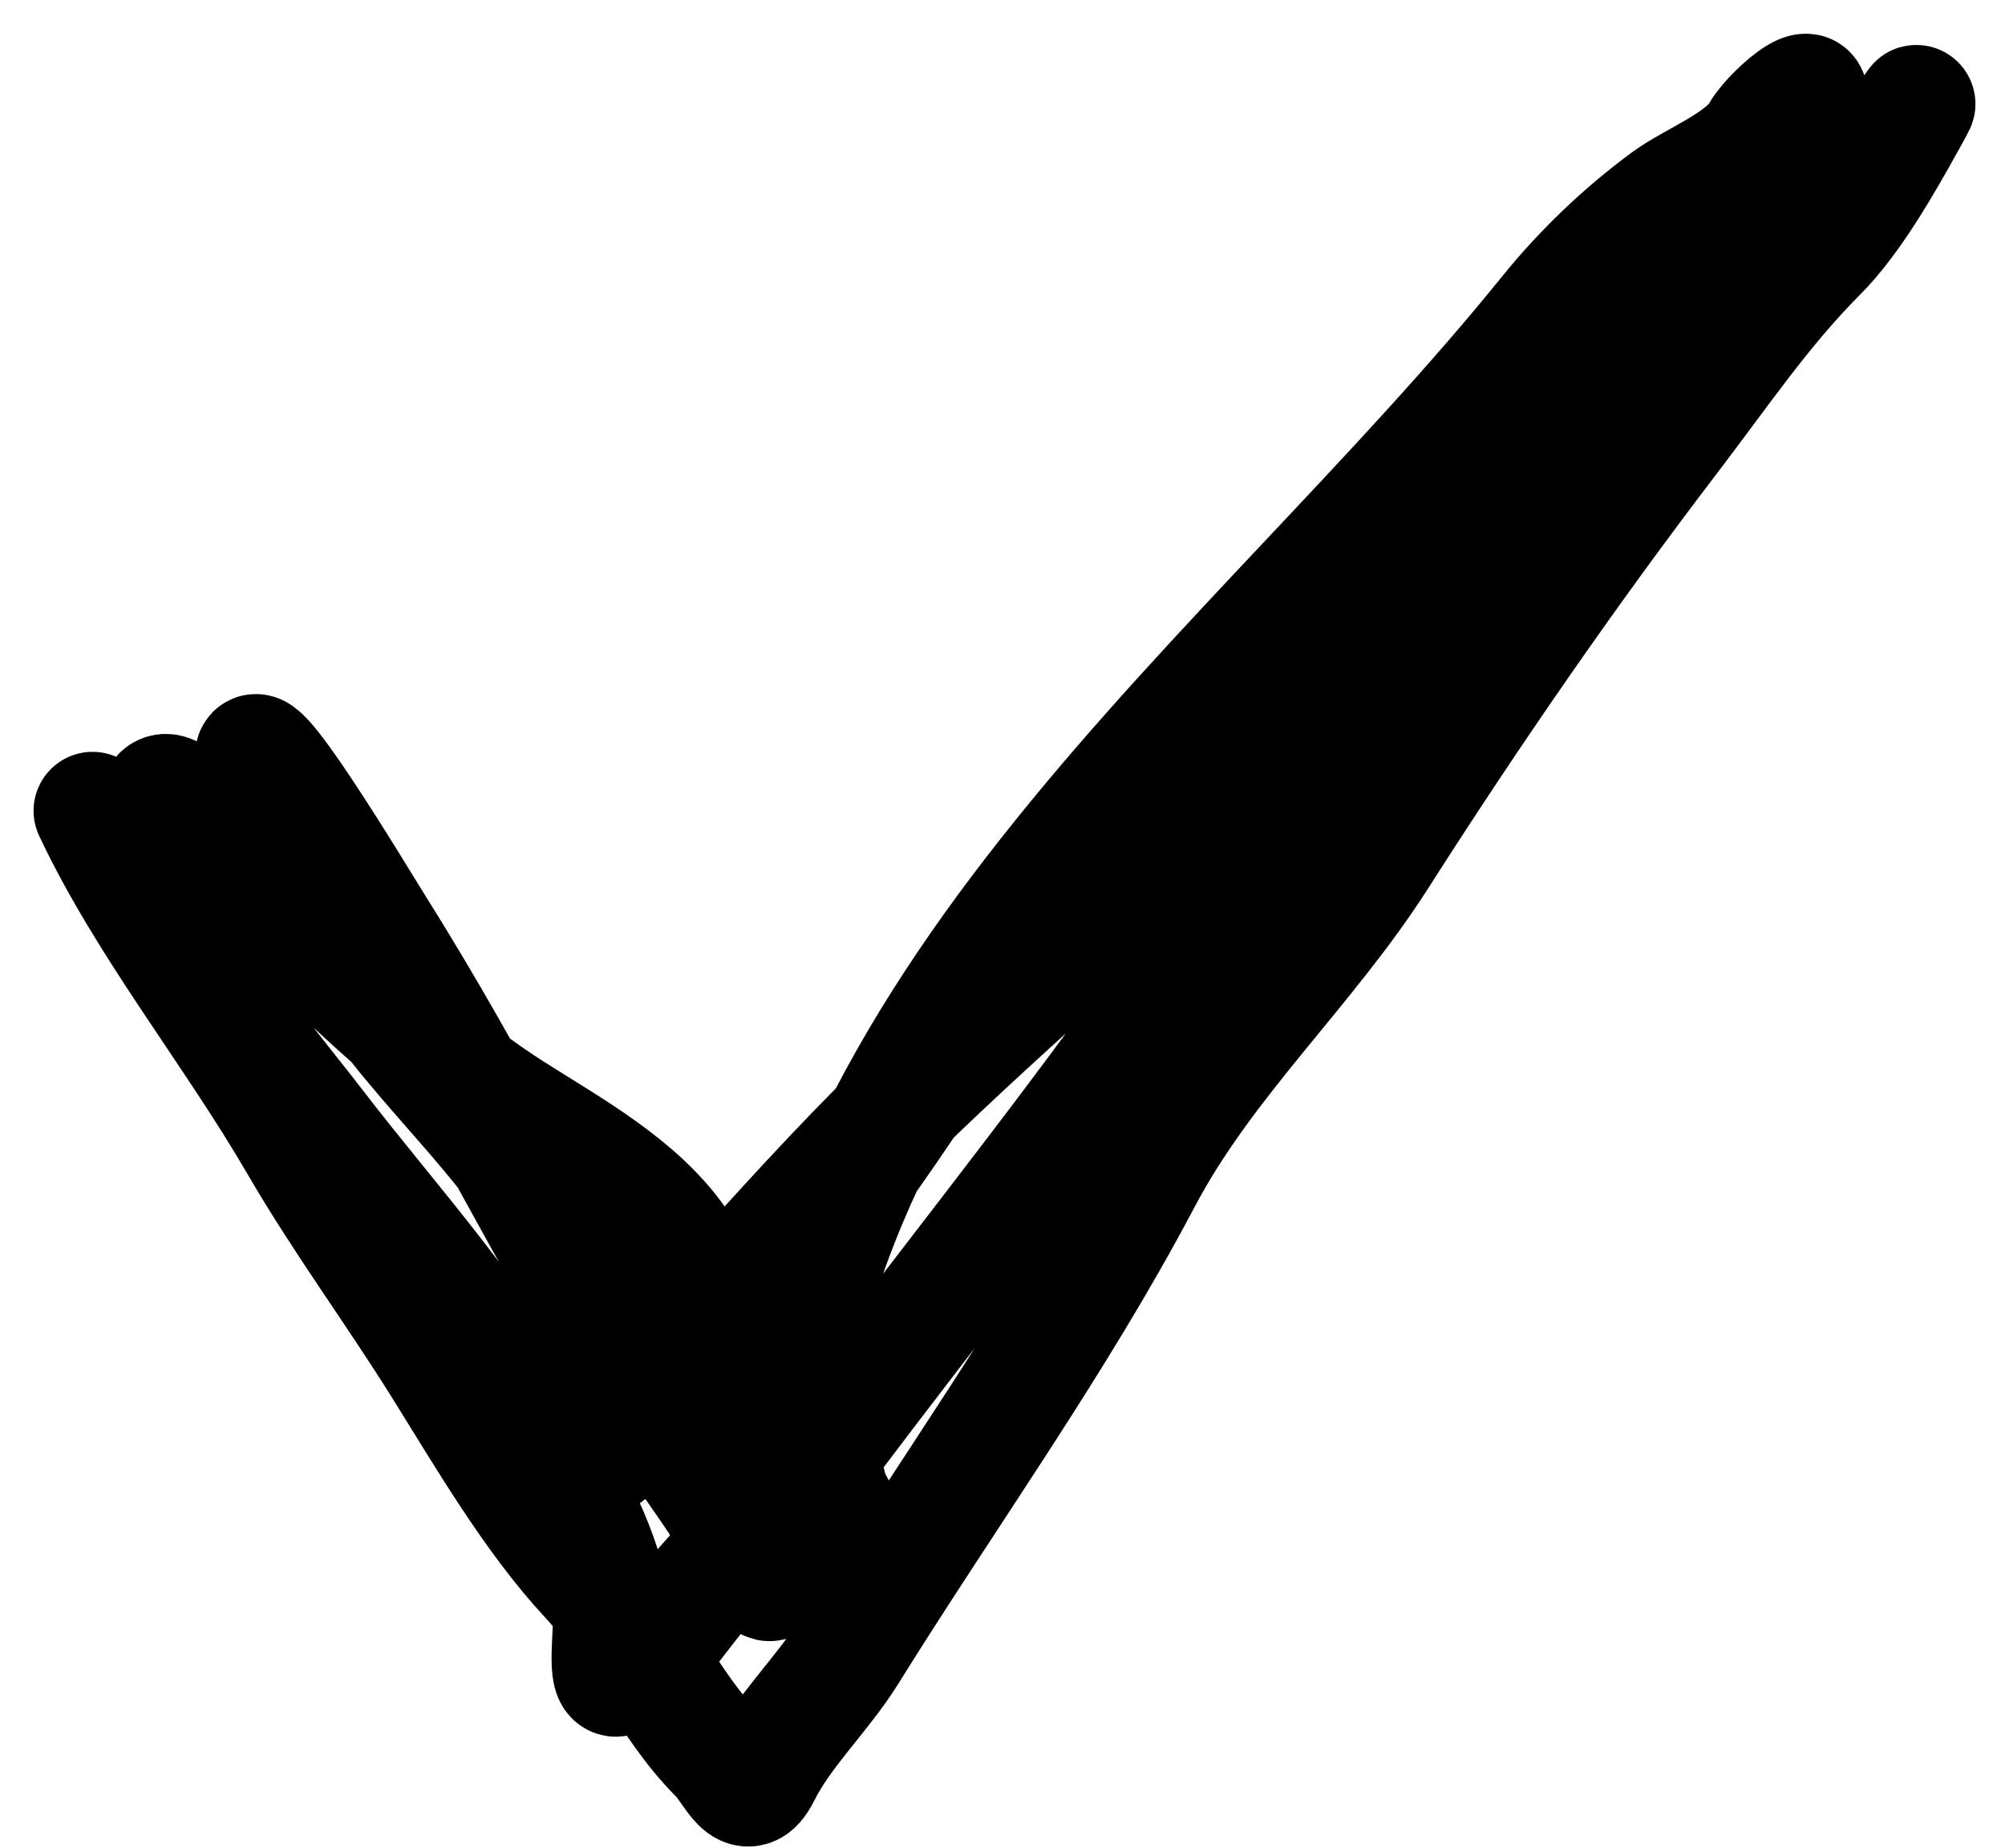 <svg width="51" height="47" viewBox="0 0 51 47" fill="none" xmlns="http://www.w3.org/2000/svg">
<path d="M2.354 20.622C3.726 23.535 5.944 26.267 7.587 29.097C8.709 31.03 10.045 32.834 11.228 34.727C12.337 36.502 13.541 38.584 14.961 40.113C16.222 41.471 16.952 43.327 18.266 44.642C18.674 45.049 18.957 45.951 19.367 45.131C19.925 44.015 20.907 43.106 21.57 42.041C24.069 38.025 26.855 34.177 29.067 29.985C30.664 26.959 33.239 24.645 35.065 21.784C37.391 18.139 39.869 14.546 42.5 11.105C43.73 9.496 44.841 7.846 46.248 6.439C47.1 5.587 47.899 4.184 48.482 3.134C49.126 1.976 48.466 3.15 47.931 3.685C46.382 5.235 44.779 6.756 43.28 8.351C38.205 13.754 33.794 19.566 29.48 25.578C26.721 29.425 23.762 33.106 20.928 36.885C20.006 38.114 18.916 39.171 17.914 40.327C17.233 41.112 16.655 42.122 15.726 42.653C15.376 42.852 15.612 41.42 15.558 40.985C15.366 39.451 14.476 37.979 13.798 36.625C12.313 33.653 10 31.201 8 28.592C6.75 26.962 4.007 23.848 4.007 21.723C4.007 21.187 3.736 19.558 4.619 20.407C6.01 21.745 7.142 23.259 8.535 24.599C9.861 25.875 11.482 27.284 13.033 28.271C14.493 29.2 16.221 30.141 17.226 31.576C18.034 32.731 18.672 33.869 19.429 35.003C19.933 35.76 20.975 37.069 21.081 37.971C21.091 38.059 21.489 38.575 21.173 38.461C20.252 38.126 18.938 37.053 18.235 36.38C16.735 34.942 15.132 33.234 14.196 31.362C12.786 28.541 9.685 26.374 8.535 23.5C8.035 22.249 6.836 20.797 6.5 19.489C6.065 17.796 9.192 23.011 9.5 23.5C12.247 27.862 13.75 31.259 16.522 35.615C17.416 37.02 18.478 38.304 19.214 39.776C19.921 41.19 19.692 38.972 19.719 38.491C20.449 25.351 31.835 17.309 39.379 7.969C40.246 6.896 41.291 5.897 42.408 5.077C43.072 4.591 44.354 4.112 44.764 3.394C45.108 2.794 46.681 1.515 45.682 3.18C43.531 6.766 40.371 9.917 37.329 12.742C34.117 15.724 30.668 18.47 27.568 21.57C25.809 23.329 24.749 25.46 23.406 27.506C21.173 30.909 18.66 34.137 15.604 36.854C15.311 37.115 13.488 38.346 14.518 37.252C17.517 34.065 20.263 30.683 23.437 27.644C26.284 24.918 29.34 22.396 32.005 19.489C34.302 16.983 36.431 14.336 38.706 11.809" stroke="black" stroke-width="3" stroke-linecap="round"/>
</svg>
